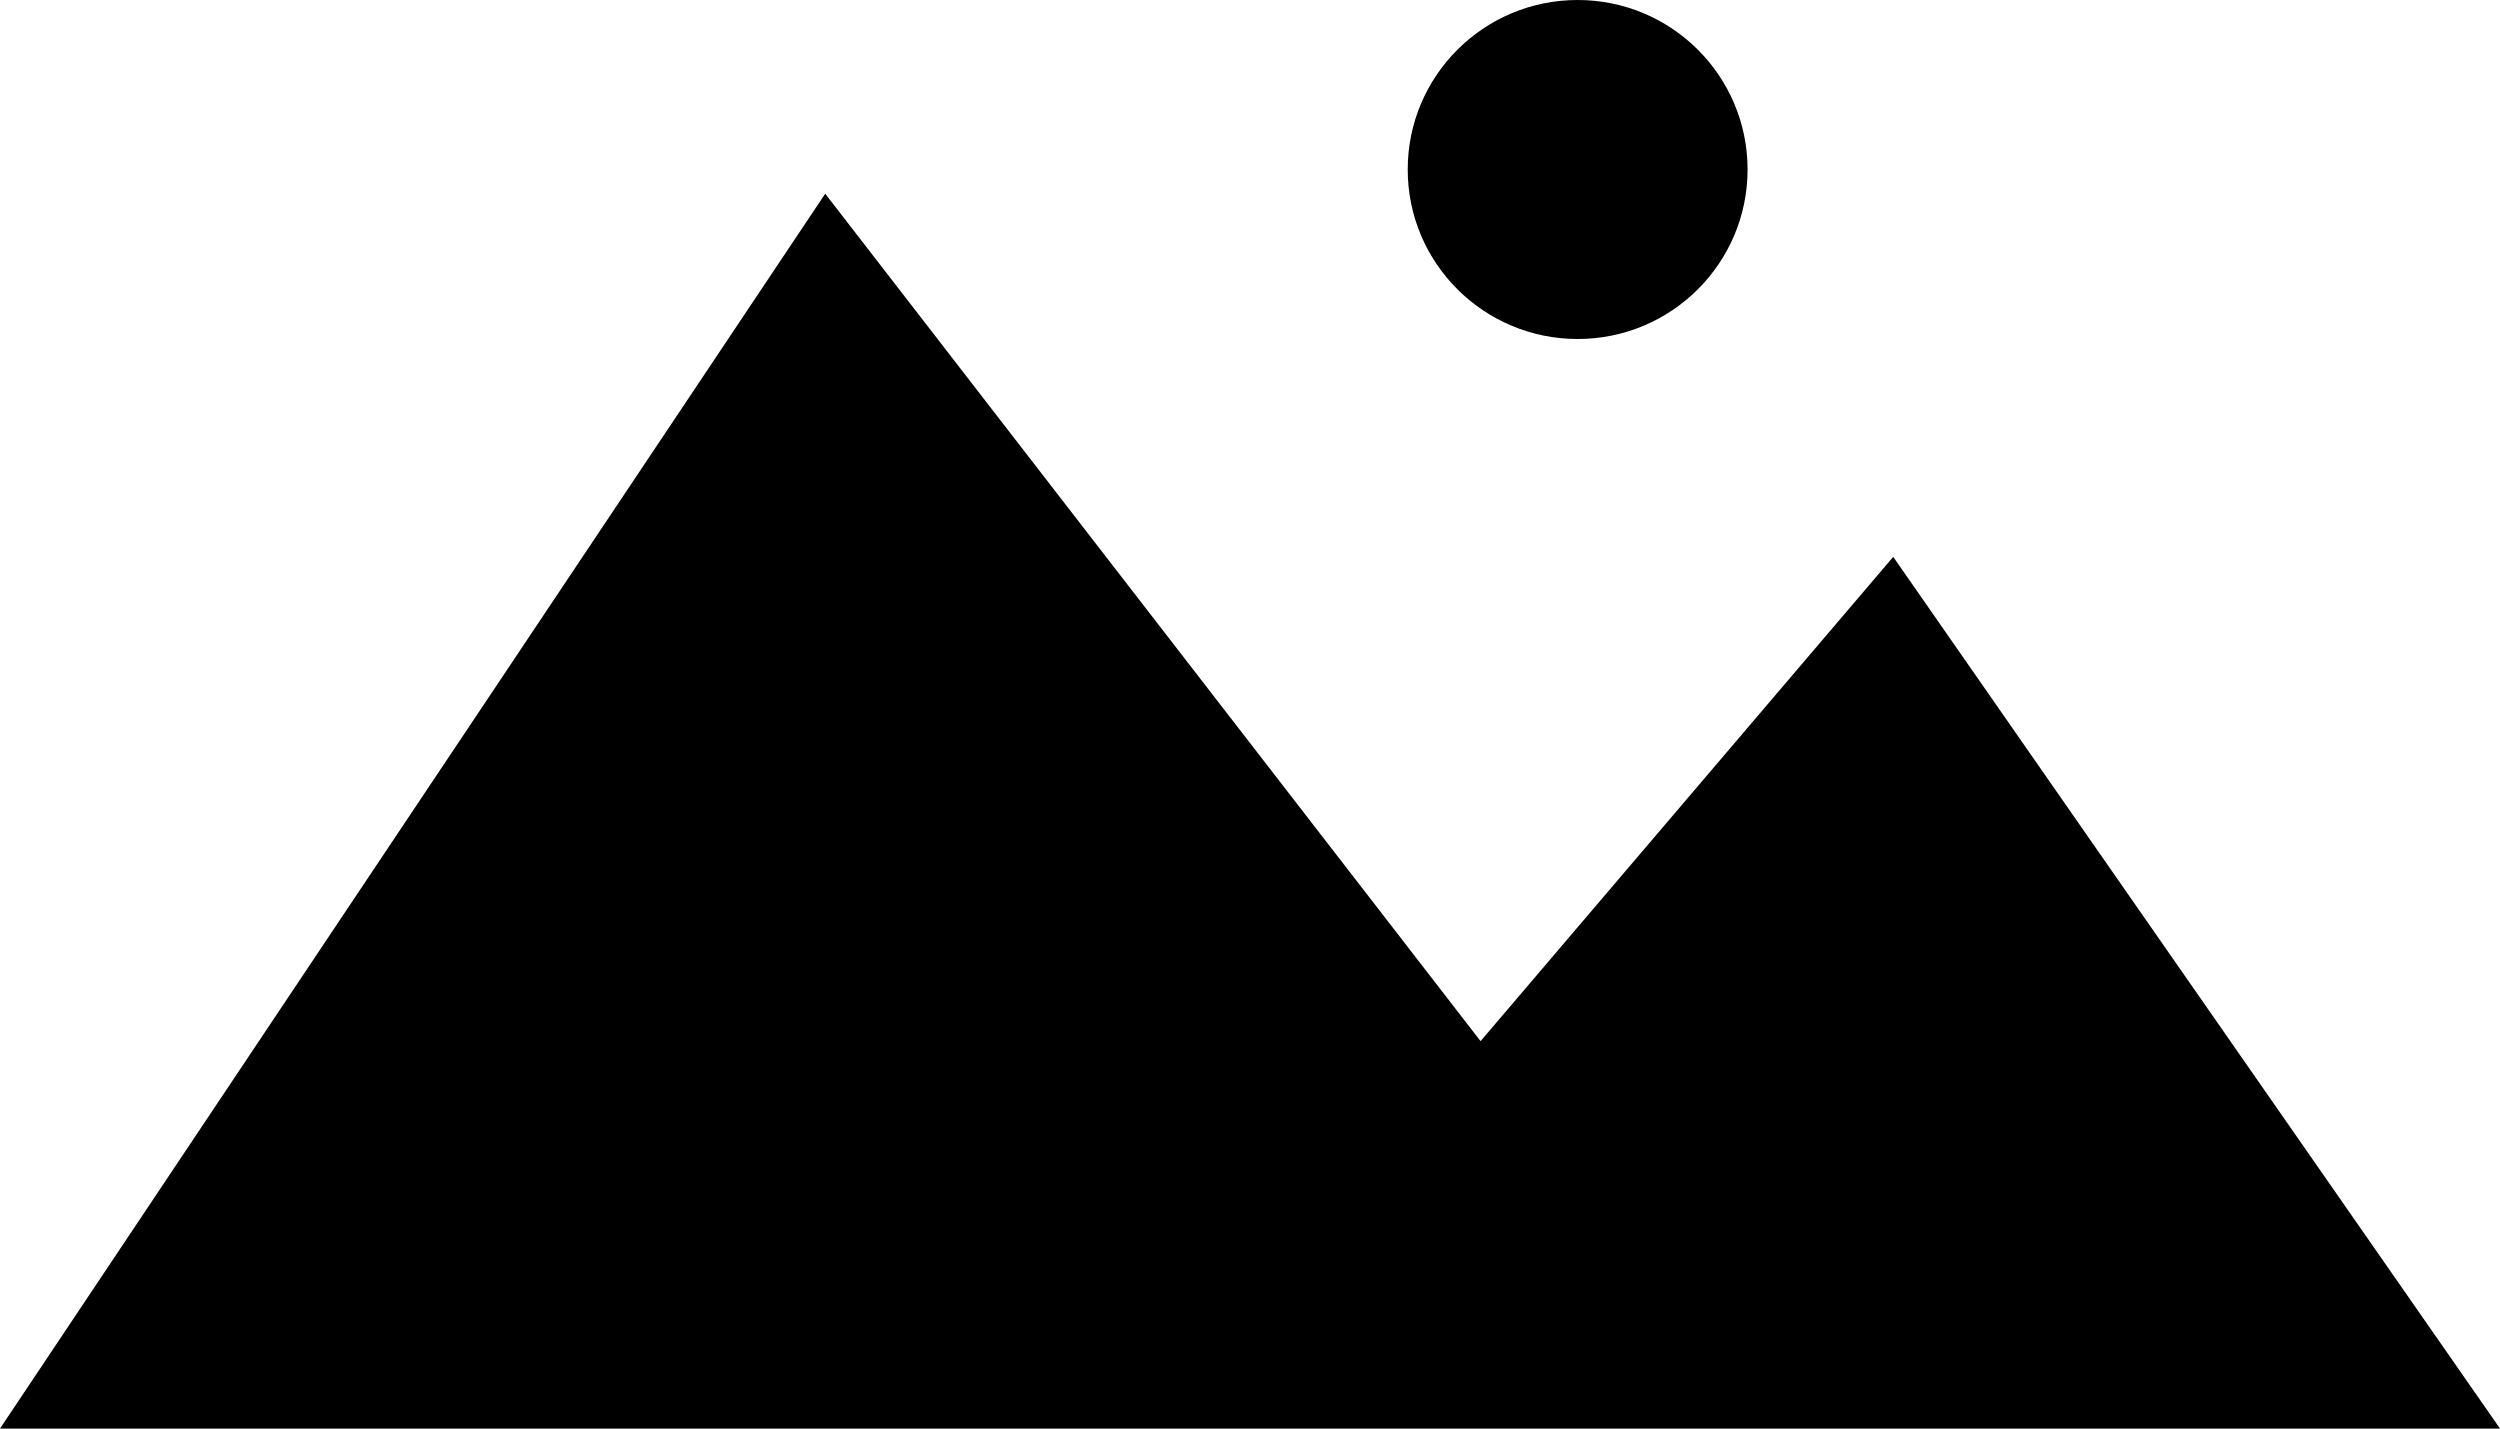 <svg xmlns="http://www.w3.org/2000/svg" width="35" height="20" fill="currentColor" viewBox="0 0 35 20">
  <path d="M35 20H0L11.553 2.712l9.175 11.864 5.777-6.78L35 20Z"/>
  <ellipse cx="22.087" cy="2.373" rx="2.379" ry="2.373"/>
</svg>
